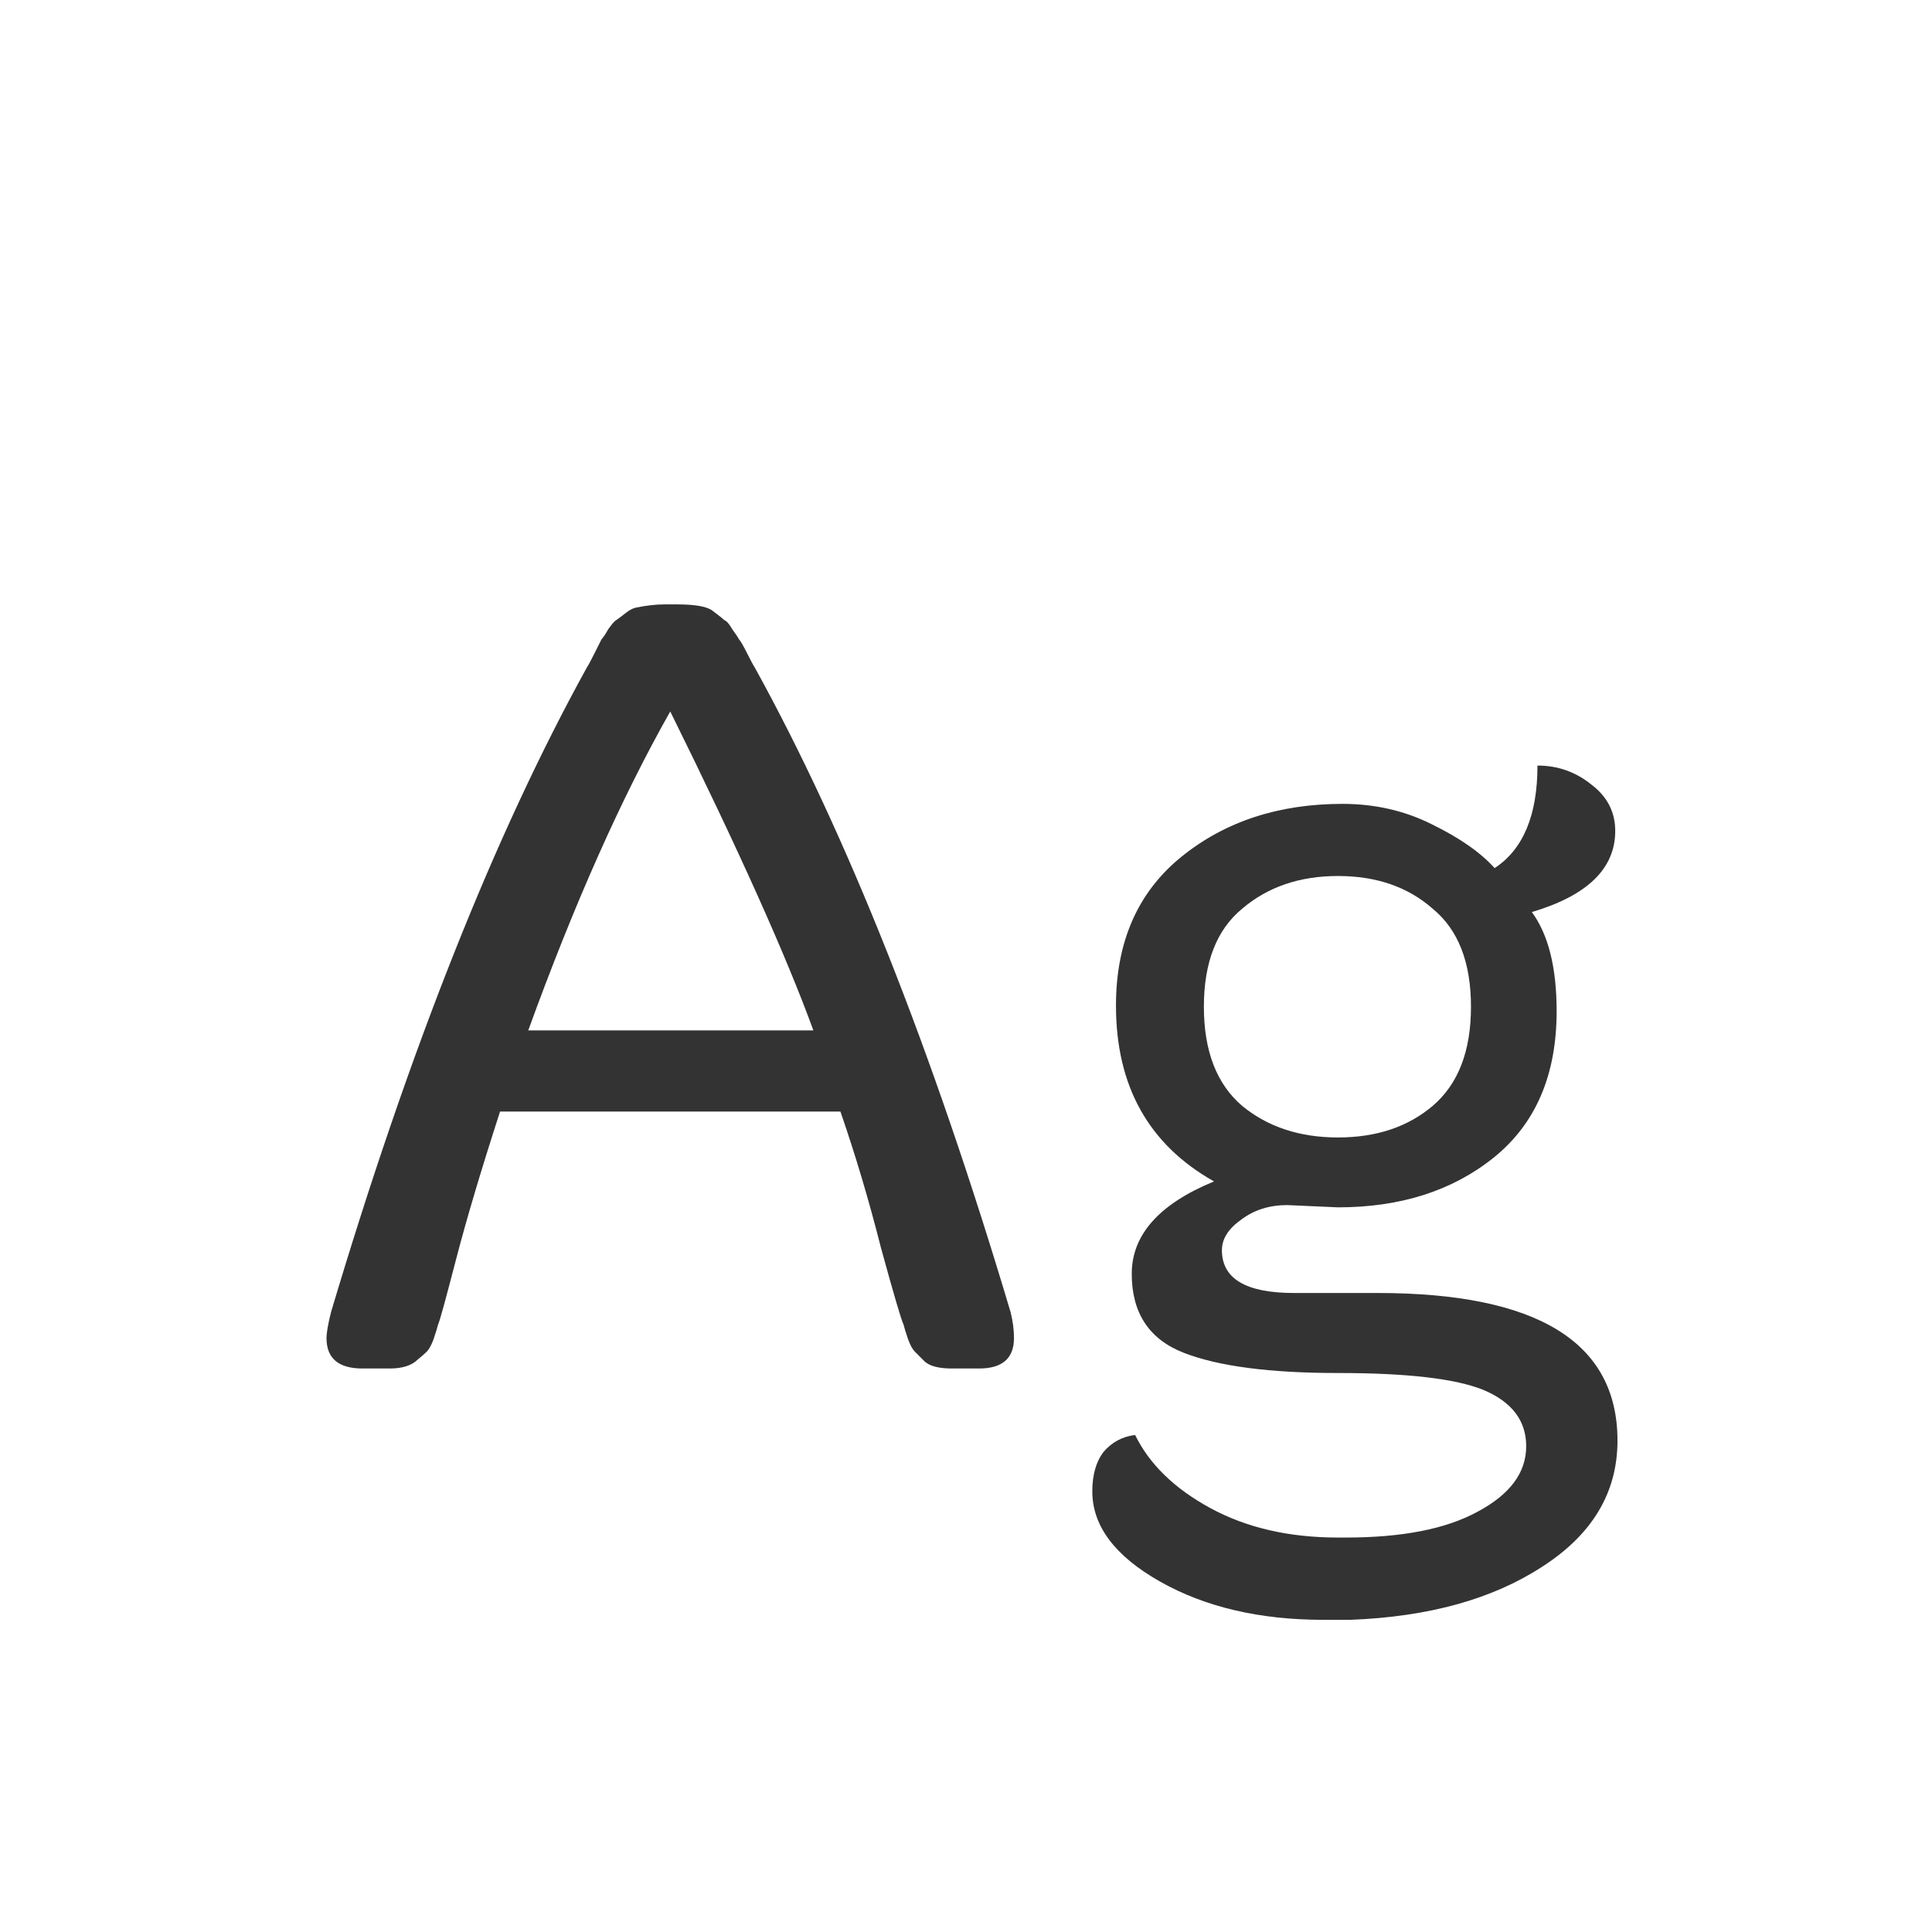 <svg width="24" height="24" viewBox="0 0 24 24" fill="none" xmlns="http://www.w3.org/2000/svg">
<path d="M8.256 7.508H8.41C8.643 7.508 8.793 7.536 8.858 7.592C8.933 7.648 8.979 7.685 8.998 7.704C9.026 7.713 9.059 7.751 9.096 7.816C9.143 7.881 9.171 7.923 9.18 7.942C9.199 7.961 9.231 8.017 9.278 8.11C9.325 8.203 9.357 8.264 9.376 8.292C10.524 10.373 11.583 13.043 12.554 16.3C12.582 16.412 12.596 16.519 12.596 16.622C12.596 16.874 12.451 17 12.162 17H11.826C11.667 17 11.555 16.972 11.49 16.916C11.434 16.86 11.392 16.818 11.364 16.79C11.336 16.762 11.308 16.711 11.28 16.636C11.252 16.552 11.233 16.491 11.224 16.454C11.196 16.398 11.103 16.081 10.944 15.502C10.795 14.914 10.627 14.349 10.44 13.808H6.212C5.979 14.527 5.797 15.138 5.666 15.642C5.535 16.146 5.461 16.417 5.442 16.454C5.433 16.491 5.414 16.552 5.386 16.636C5.358 16.711 5.33 16.762 5.302 16.79C5.274 16.818 5.237 16.851 5.19 16.888C5.115 16.963 4.999 17 4.84 17H4.504C4.205 17 4.056 16.874 4.056 16.622C4.056 16.557 4.075 16.449 4.112 16.3C5.083 13.043 6.142 10.373 7.29 8.292C7.309 8.264 7.341 8.203 7.388 8.11C7.435 8.017 7.463 7.961 7.472 7.942C7.491 7.923 7.519 7.881 7.556 7.816C7.603 7.751 7.635 7.713 7.654 7.704C7.682 7.685 7.719 7.657 7.766 7.62C7.813 7.583 7.855 7.559 7.892 7.55C8.023 7.522 8.144 7.508 8.256 7.508ZM8.326 8.838C7.719 9.911 7.131 11.232 6.562 12.8H10.104C9.768 11.876 9.175 10.555 8.326 8.838ZM16.621 14.998L15.991 14.97C15.767 14.97 15.576 15.031 15.417 15.152C15.259 15.264 15.179 15.39 15.179 15.53C15.179 15.885 15.478 16.062 16.075 16.062H17.111C19.099 16.062 20.093 16.673 20.093 17.896C20.093 18.54 19.781 19.063 19.155 19.464C18.539 19.865 17.746 20.085 16.775 20.122H16.439C15.646 20.122 14.969 19.963 14.409 19.646C13.849 19.329 13.569 18.955 13.569 18.526C13.569 18.321 13.616 18.157 13.709 18.036C13.812 17.915 13.943 17.845 14.101 17.826C14.279 18.19 14.591 18.493 15.039 18.736C15.487 18.979 16.015 19.1 16.621 19.1H16.719C17.419 19.1 17.965 18.993 18.357 18.778C18.759 18.563 18.959 18.293 18.959 17.966C18.959 17.649 18.782 17.415 18.427 17.266C18.082 17.126 17.48 17.056 16.621 17.056C15.772 17.056 15.133 16.972 14.703 16.804C14.274 16.636 14.059 16.309 14.059 15.824C14.059 15.339 14.4 14.956 15.081 14.676C14.269 14.219 13.863 13.491 13.863 12.492C13.863 11.699 14.134 11.083 14.675 10.644C15.217 10.205 15.884 9.986 16.677 9.986C17.079 9.986 17.447 10.07 17.783 10.238C18.129 10.406 18.39 10.588 18.567 10.784C18.922 10.551 19.099 10.126 19.099 9.51C19.351 9.51 19.575 9.589 19.771 9.748C19.967 9.897 20.065 10.089 20.065 10.322C20.065 10.789 19.72 11.125 19.029 11.33C19.235 11.61 19.337 12.021 19.337 12.562C19.337 13.355 19.076 13.962 18.553 14.382C18.04 14.793 17.396 14.998 16.621 14.998ZM17.797 11.288C17.489 11.017 17.097 10.882 16.621 10.882C16.145 10.882 15.749 11.017 15.431 11.288C15.114 11.549 14.955 11.955 14.955 12.506C14.955 13.057 15.114 13.467 15.431 13.738C15.749 13.999 16.145 14.13 16.621 14.13C17.097 14.13 17.489 13.999 17.797 13.738C18.115 13.467 18.273 13.057 18.273 12.506C18.273 11.955 18.115 11.549 17.797 11.288Z" fill="#333333"/>
</svg>
